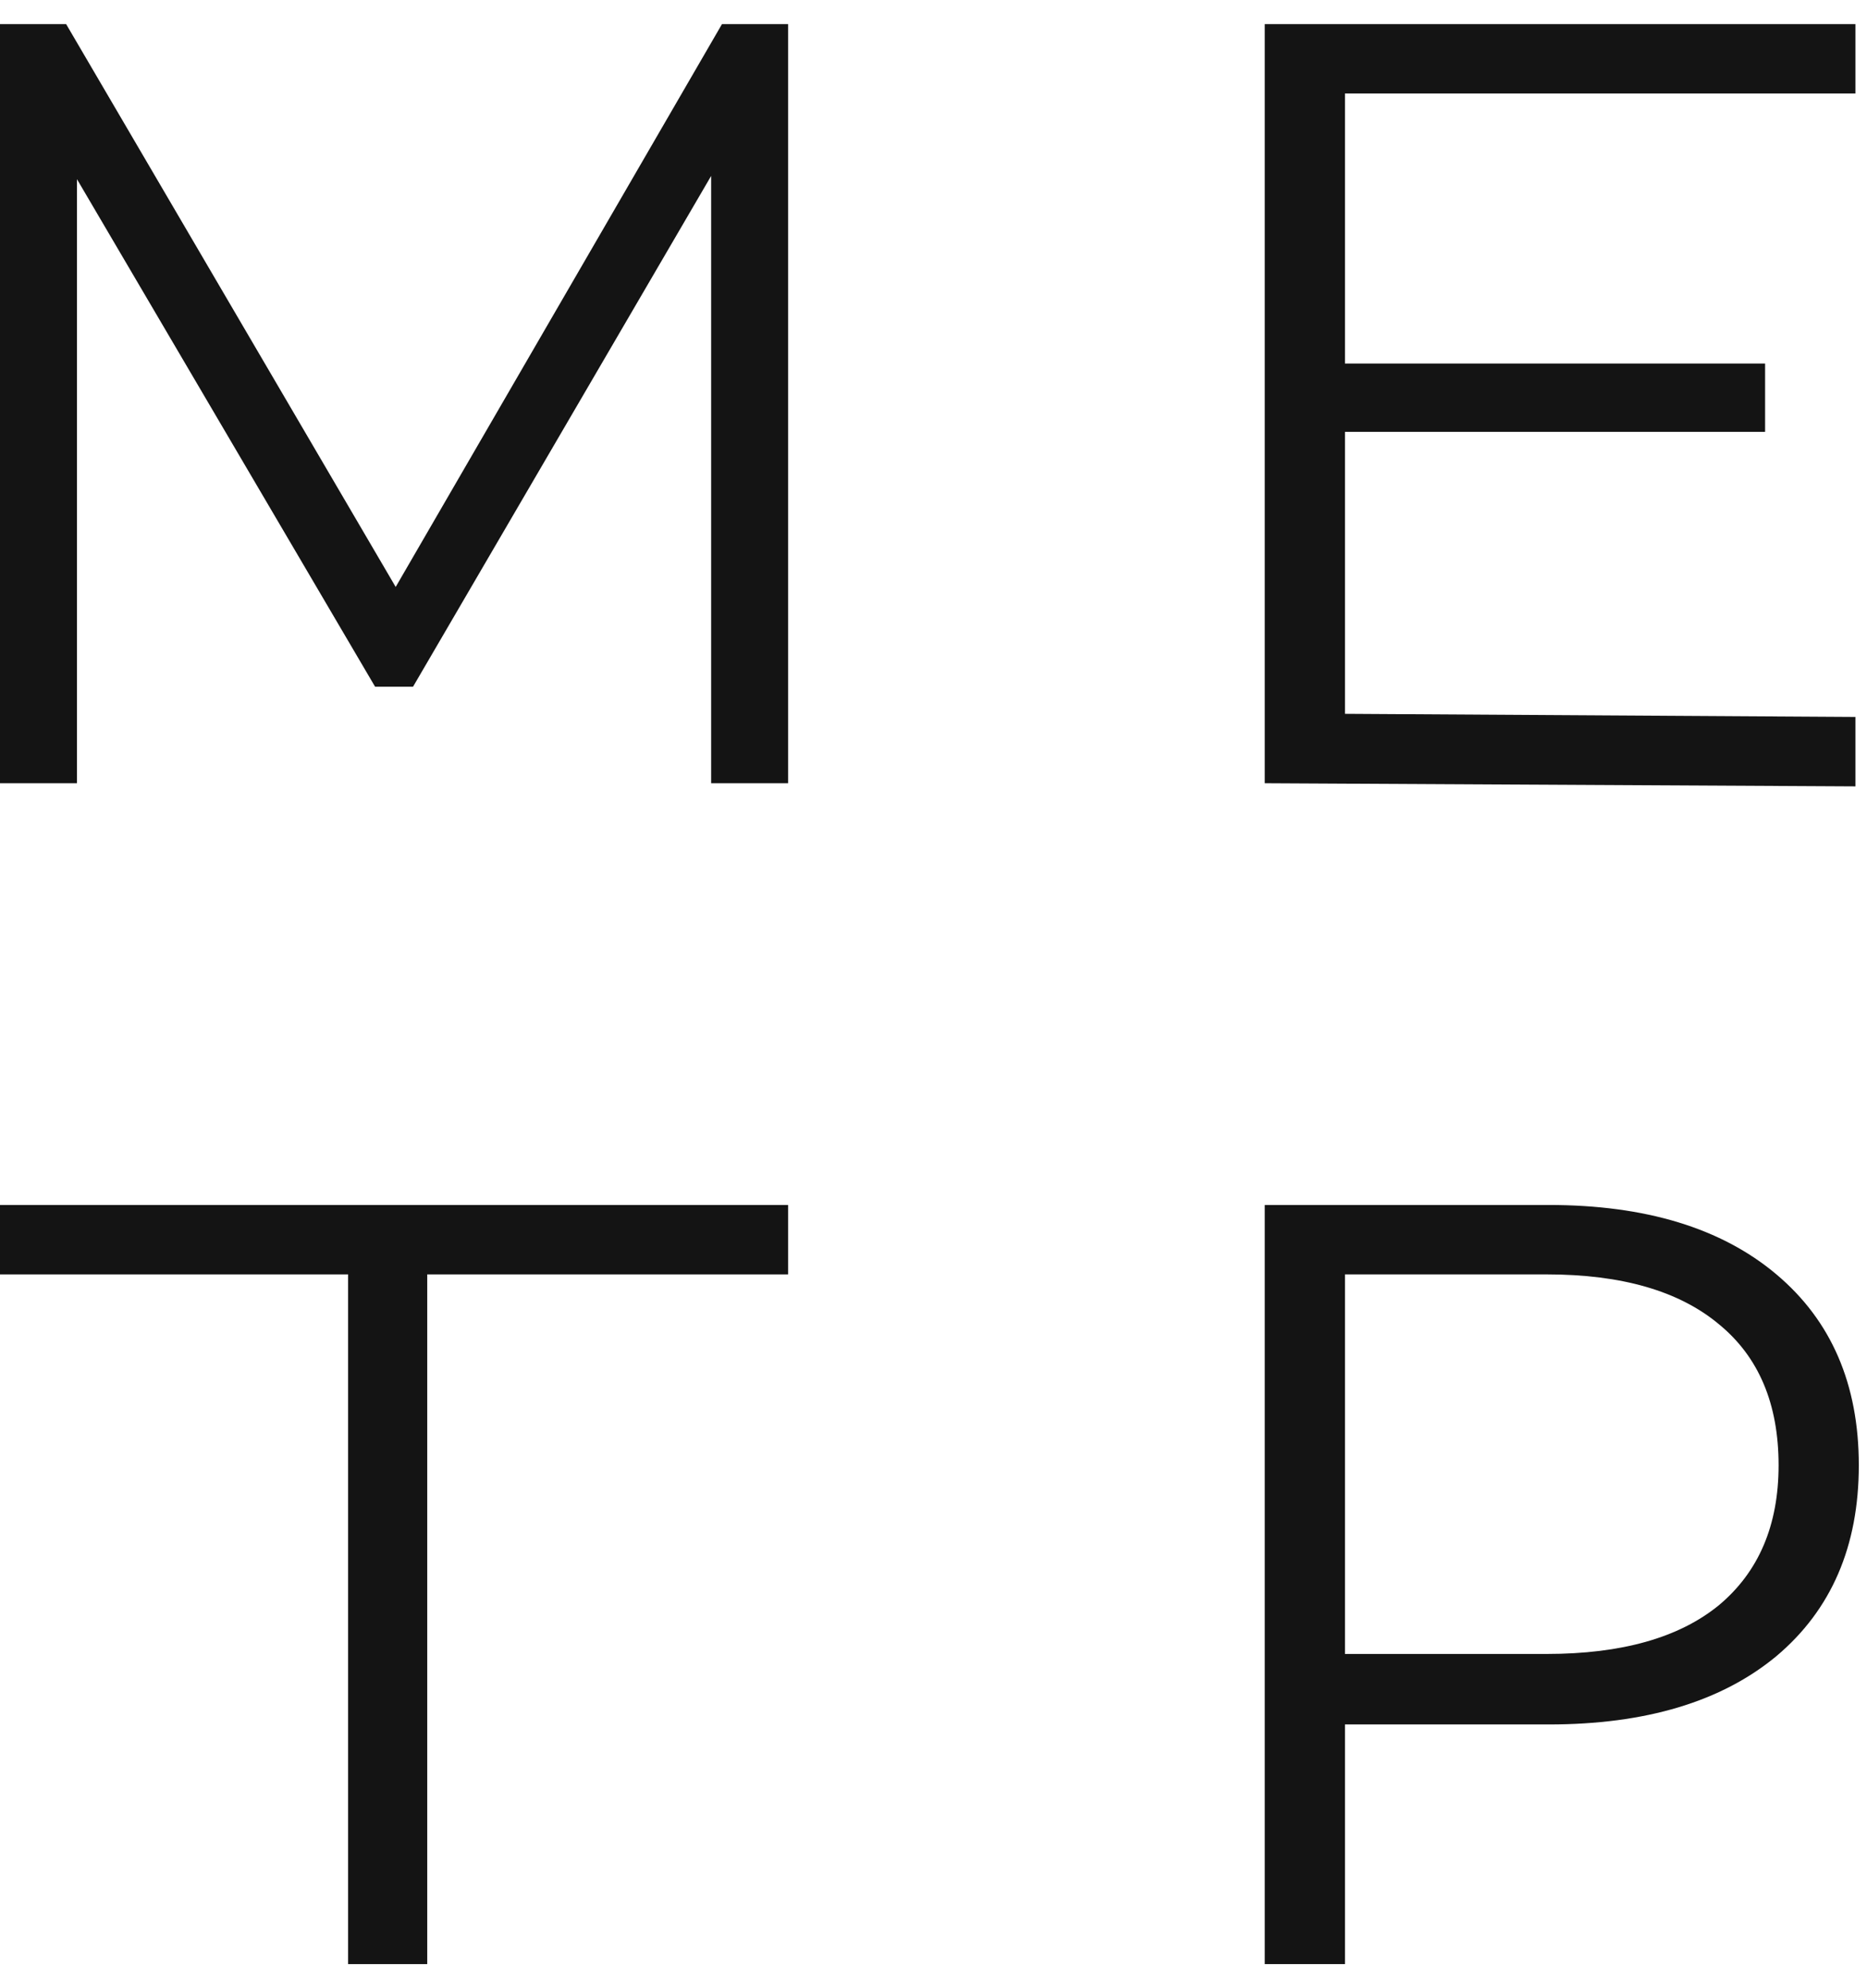 <svg width="62" height="66" viewBox="0 0 62 66" fill="none" xmlns="http://www.w3.org/2000/svg">
<path d="M26.172 0.8V26H23.616V5.84L13.716 22.796H12.456L2.556 5.948V26H0V0.8H2.196L13.14 19.484L23.976 0.8H26.172Z" fill="#141414"/>
<path d="M61.616 23.8V26.104L42 26V0.8H61.616V3.104H44.664V12.068H58.616V14.336H44.664V23.696L61.616 23.8Z" fill="#141414"/>
<path d="M26.172 42.304H14.188V65.2H11.56V42.304H0V40H26.172V42.304Z" fill="#141414"/>
<path d="M51.432 40C54.648 40 57.168 40.768 58.992 42.304C60.816 43.84 61.728 45.952 61.728 48.64C61.728 51.328 60.816 53.44 58.992 54.976C57.168 56.488 54.648 57.244 51.432 57.244H44.664V65.2H42V40H51.432ZM51.36 54.904C53.856 54.904 55.764 54.364 57.084 53.284C58.404 52.18 59.064 50.632 59.064 48.64C59.064 46.6 58.404 45.04 57.084 43.96C55.764 42.856 53.856 42.304 51.36 42.304H44.664V54.904H51.36Z" fill="#141414"/>
</svg>
